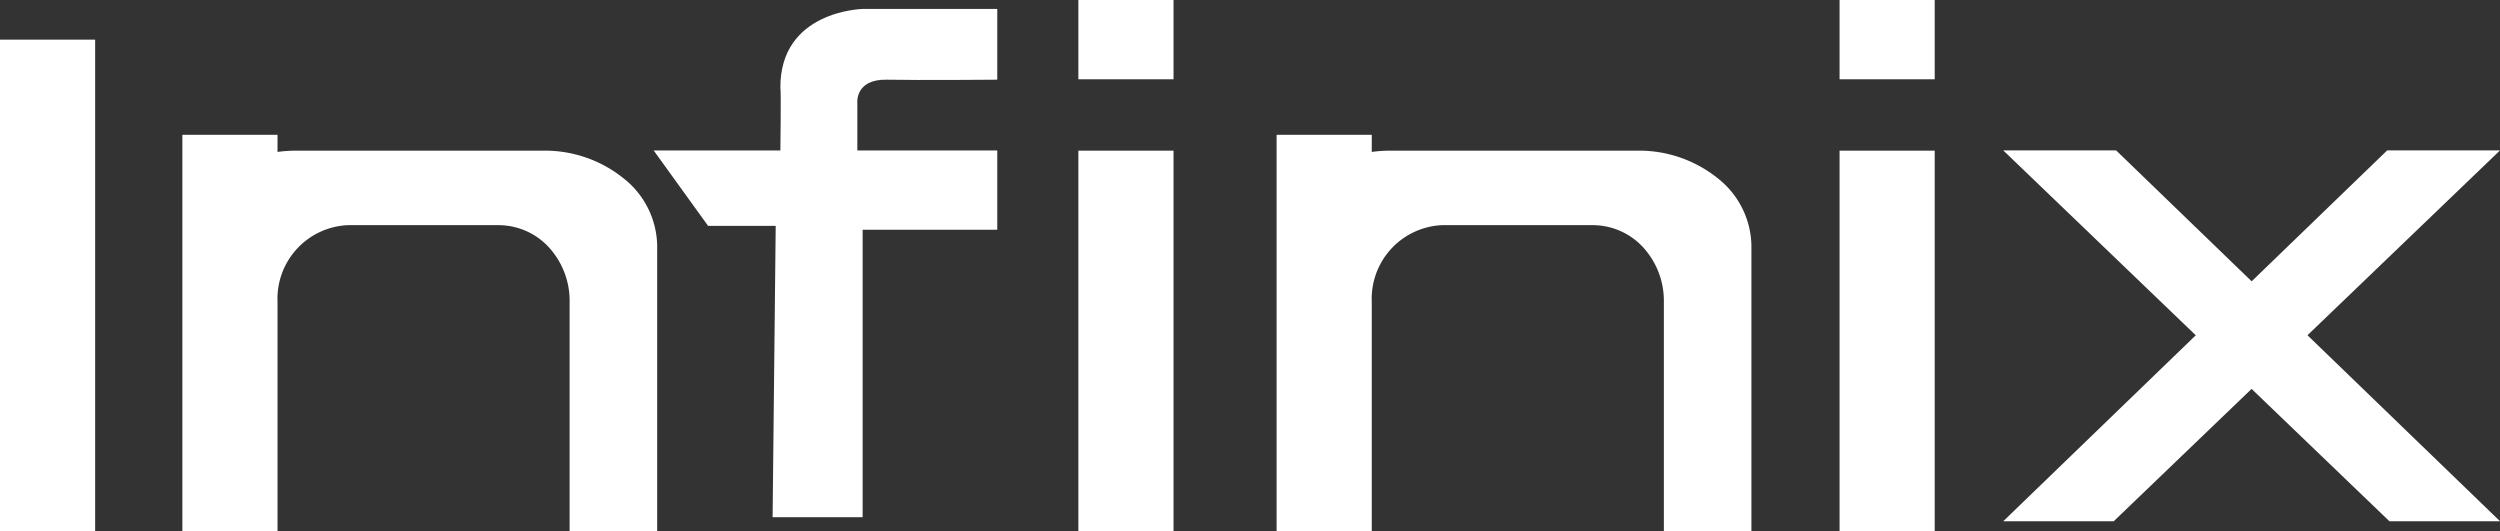 <svg xmlns="http://www.w3.org/2000/svg" width="80.663" height="17.141" viewBox="0 0 80.663 17.141">
  <rect x="0" y="0" width="80.663" height="17.141" fill="#333333" stroke="none"/>
  <g id="infinix_logo" transform="translate(-1296 -665)">
    <path id="Union_1" data-name="Union 1" d="M15.32,12.792H12.495V5.382A2.553,2.553,0,0,0,11.967,3.8a2.214,2.214,0,0,0-1.733-.884h-4.9A2.376,2.376,0,0,0,3.07,5.382v7.41H0V0H3.07V.553A4.442,4.442,0,0,1,3.677.512h7.967a4.047,4.047,0,0,1,2.6.9A2.82,2.82,0,0,1,15.32,3.582v9.21h0Z" transform="translate(1301.884 669.349)" fill="#fff"/>
    <path id="Union_2" data-name="Union 2" d="M15.32,12.792H12.495V5.382A2.553,2.553,0,0,0,11.967,3.8a2.214,2.214,0,0,0-1.733-.884h-4.9A2.376,2.376,0,0,0,3.07,5.382v7.41H0V0H3.07V.553A4.442,4.442,0,0,1,3.677.512h7.967a4.047,4.047,0,0,1,2.6.9A2.82,2.82,0,0,1,15.32,3.582v9.21h0Z" transform="translate(1337.19 669.349)" fill="#fff"/>
    <path id="Path_10" data-name="Path 10" d="M1385.177,682.526V673.25h4.344v-2.558h-4.515v-1.505s-.1-.8.953-.778,3.562,0,3.562,0v-2.282h-4.344s-2.679.051-2.654,2.558c.026.026,0,2.007,0,2.007h-4.089l1.756,2.433h2.182l-.1,9.4Z" transform="translate(-61.344 -0.838)" fill="#fff"/>
    <path id="Path_11" data-name="Path 11" d="M1564.667,683.97h-3.641l-12.387,11.965h3.565Z" transform="translate(-188.004 -14.117)" fill="#fff"/>
    <path id="Path_12" data-name="Path 12" d="M1548.64,683.97h3.642l12.387,11.965H1561.1Z" transform="translate(-188.005 -14.117)" fill="#fff"/>
    <g id="Group_11" data-name="Group 11" transform="translate(1355.354 665)">
      <rect id="Rectangle_26" data-name="Rectangle 26" width="3.07" height="12.28" transform="translate(0 4.861)" fill="#fff"/>
      <rect id="Rectangle_27" data-name="Rectangle 27" width="3.07" height="2.558" transform="translate(0 0)" fill="#fff"/>
    </g>
    <g id="Group_12" data-name="Group 12" transform="translate(1330.794 665)">
      <rect id="Rectangle_26-2" data-name="Rectangle 26" width="3.07" height="12.28" transform="translate(0 4.861)" fill="#fff"/>
      <rect id="Rectangle_27-2" data-name="Rectangle 27" width="3.07" height="2.558" transform="translate(0 0)" fill="#fff"/>
    </g>
    <rect id="Rectangle_28" data-name="Rectangle 28" width="3.07" height="15.862" transform="translate(1296 666.279)" fill="#fff"/>
  </g>
</svg>
